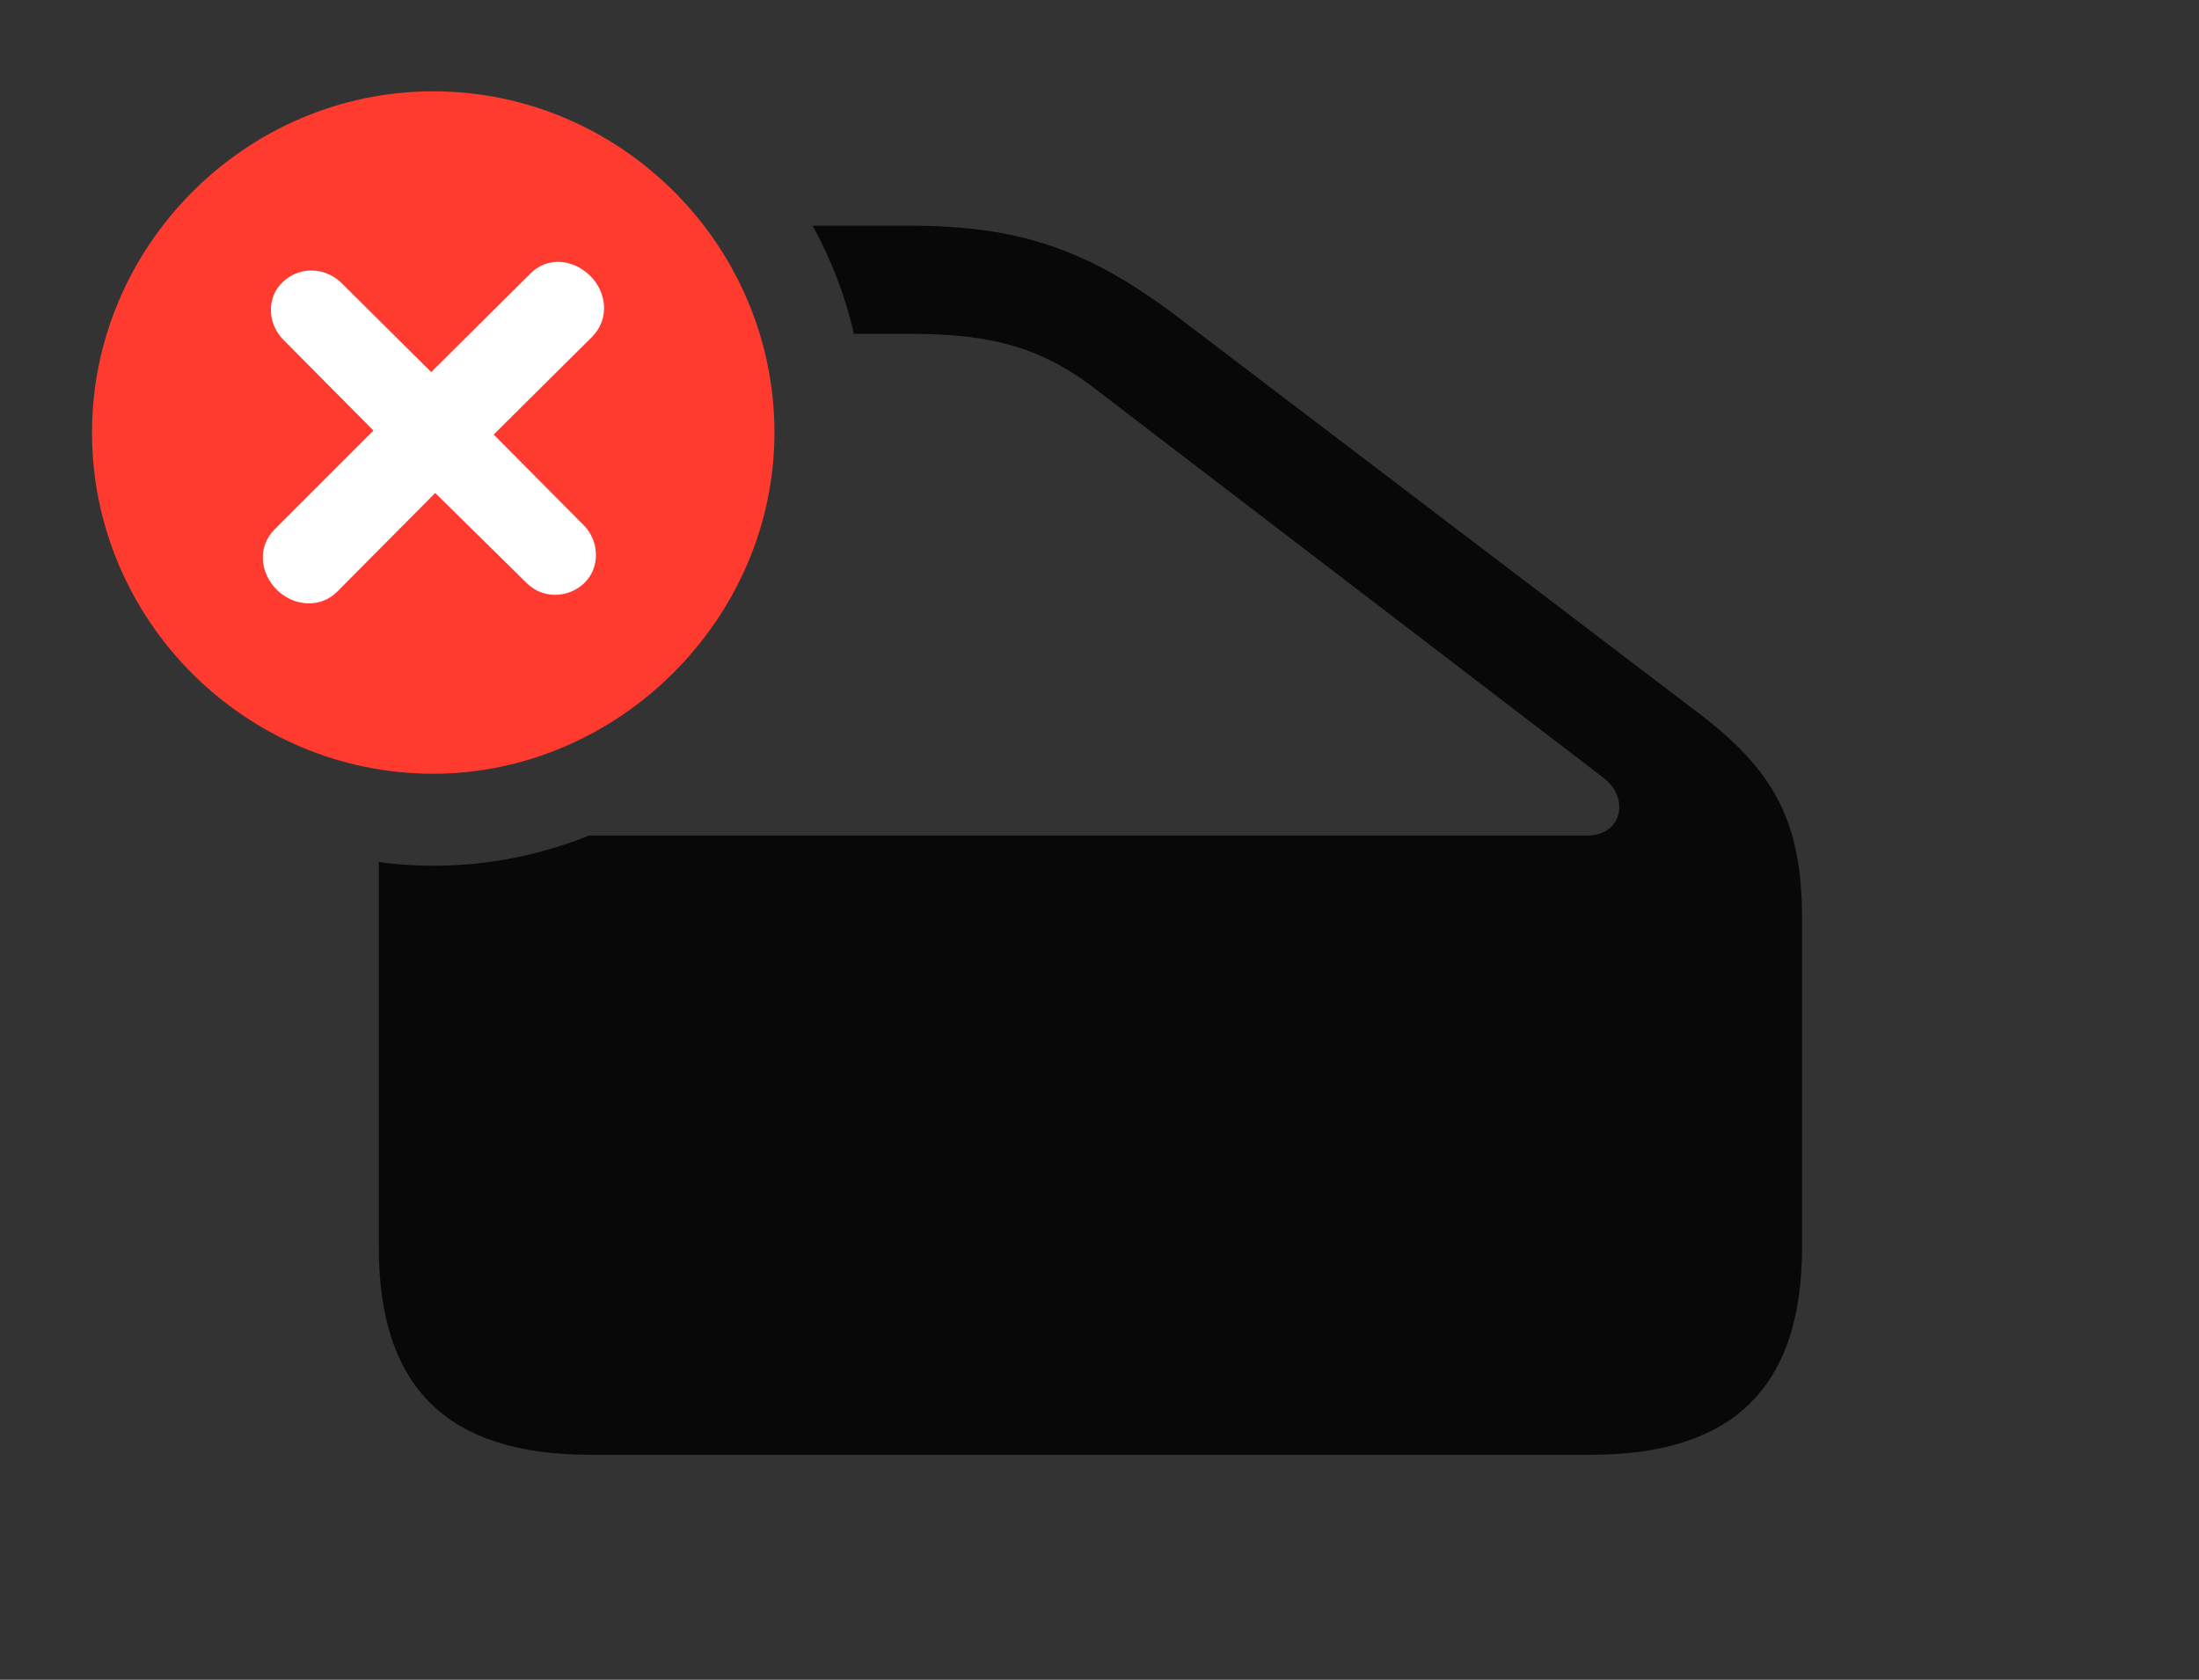 <?xml version="1.0" encoding="UTF-8"?>
<!--Generator: Apple Native CoreSVG 326-->
<!DOCTYPE svg
PUBLIC "-//W3C//DTD SVG 1.1//EN"
       "http://www.w3.org/Graphics/SVG/1.1/DTD/svg11.dtd">
<svg version="1.1" xmlns="http://www.w3.org/2000/svg" xmlns:xlink="http://www.w3.org/1999/xlink" viewBox="0 0 44.762 34.193">
 <rect x="0" y="0" width="44.762" height="34.193" fill="#333333" stroke="none"/>
 <g>
  <rect height="34.193" opacity="0" width="44.762" x="0" y="0"/>
  <path d="M23.939 6.426L34.562 14.506C36.135 15.695 36.682 16.748 36.682 18.703L36.682 25.389C36.682 28.246 35.273 29.613 32.389 29.613L12.004 29.613C9.105 29.613 7.711 28.246 7.711 25.389L7.711 17.545C8.072 17.599 8.443 17.623 8.818 17.623C9.932 17.623 11.003 17.407 11.988 17.008L32.307 17.008C33.031 17.008 33.182 16.229 32.621 15.818L22.436 8.025C21.273 7.096 20.262 6.795 18.512 6.795L17.381 6.795C17.205 6.015 16.918 5.277 16.541 4.594L18.512 4.594C20.74 4.594 22.135 5.072 23.939 6.426Z" fill="black" fill-opacity="0.85"/>
  <path d="M8.818 15.75C12.578 15.75 15.764 12.605 15.764 8.805C15.764 4.99 12.633 1.859 8.818 1.859C5.004 1.859 1.873 5.004 1.873 8.805C1.873 12.633 5.004 15.75 8.818 15.75Z" fill="#ff3b30"/>
  <path d="M6.863 12.045C6.508 12.4 5.961 12.332 5.633 12.004C5.291 11.662 5.236 11.129 5.592 10.773L7.602 8.764L5.756 6.904C5.441 6.576 5.428 6.043 5.756 5.742C6.084 5.428 6.59 5.428 6.932 5.742L8.777 7.574L10.787 5.578C11.143 5.209 11.676 5.277 12.018 5.619C12.346 5.947 12.414 6.48 12.059 6.85L10.049 8.846L11.895 10.705C12.209 11.033 12.209 11.566 11.895 11.867C11.566 12.182 11.047 12.195 10.719 11.867L8.859 10.035Z" fill="white"/>
 </g>
</svg>
